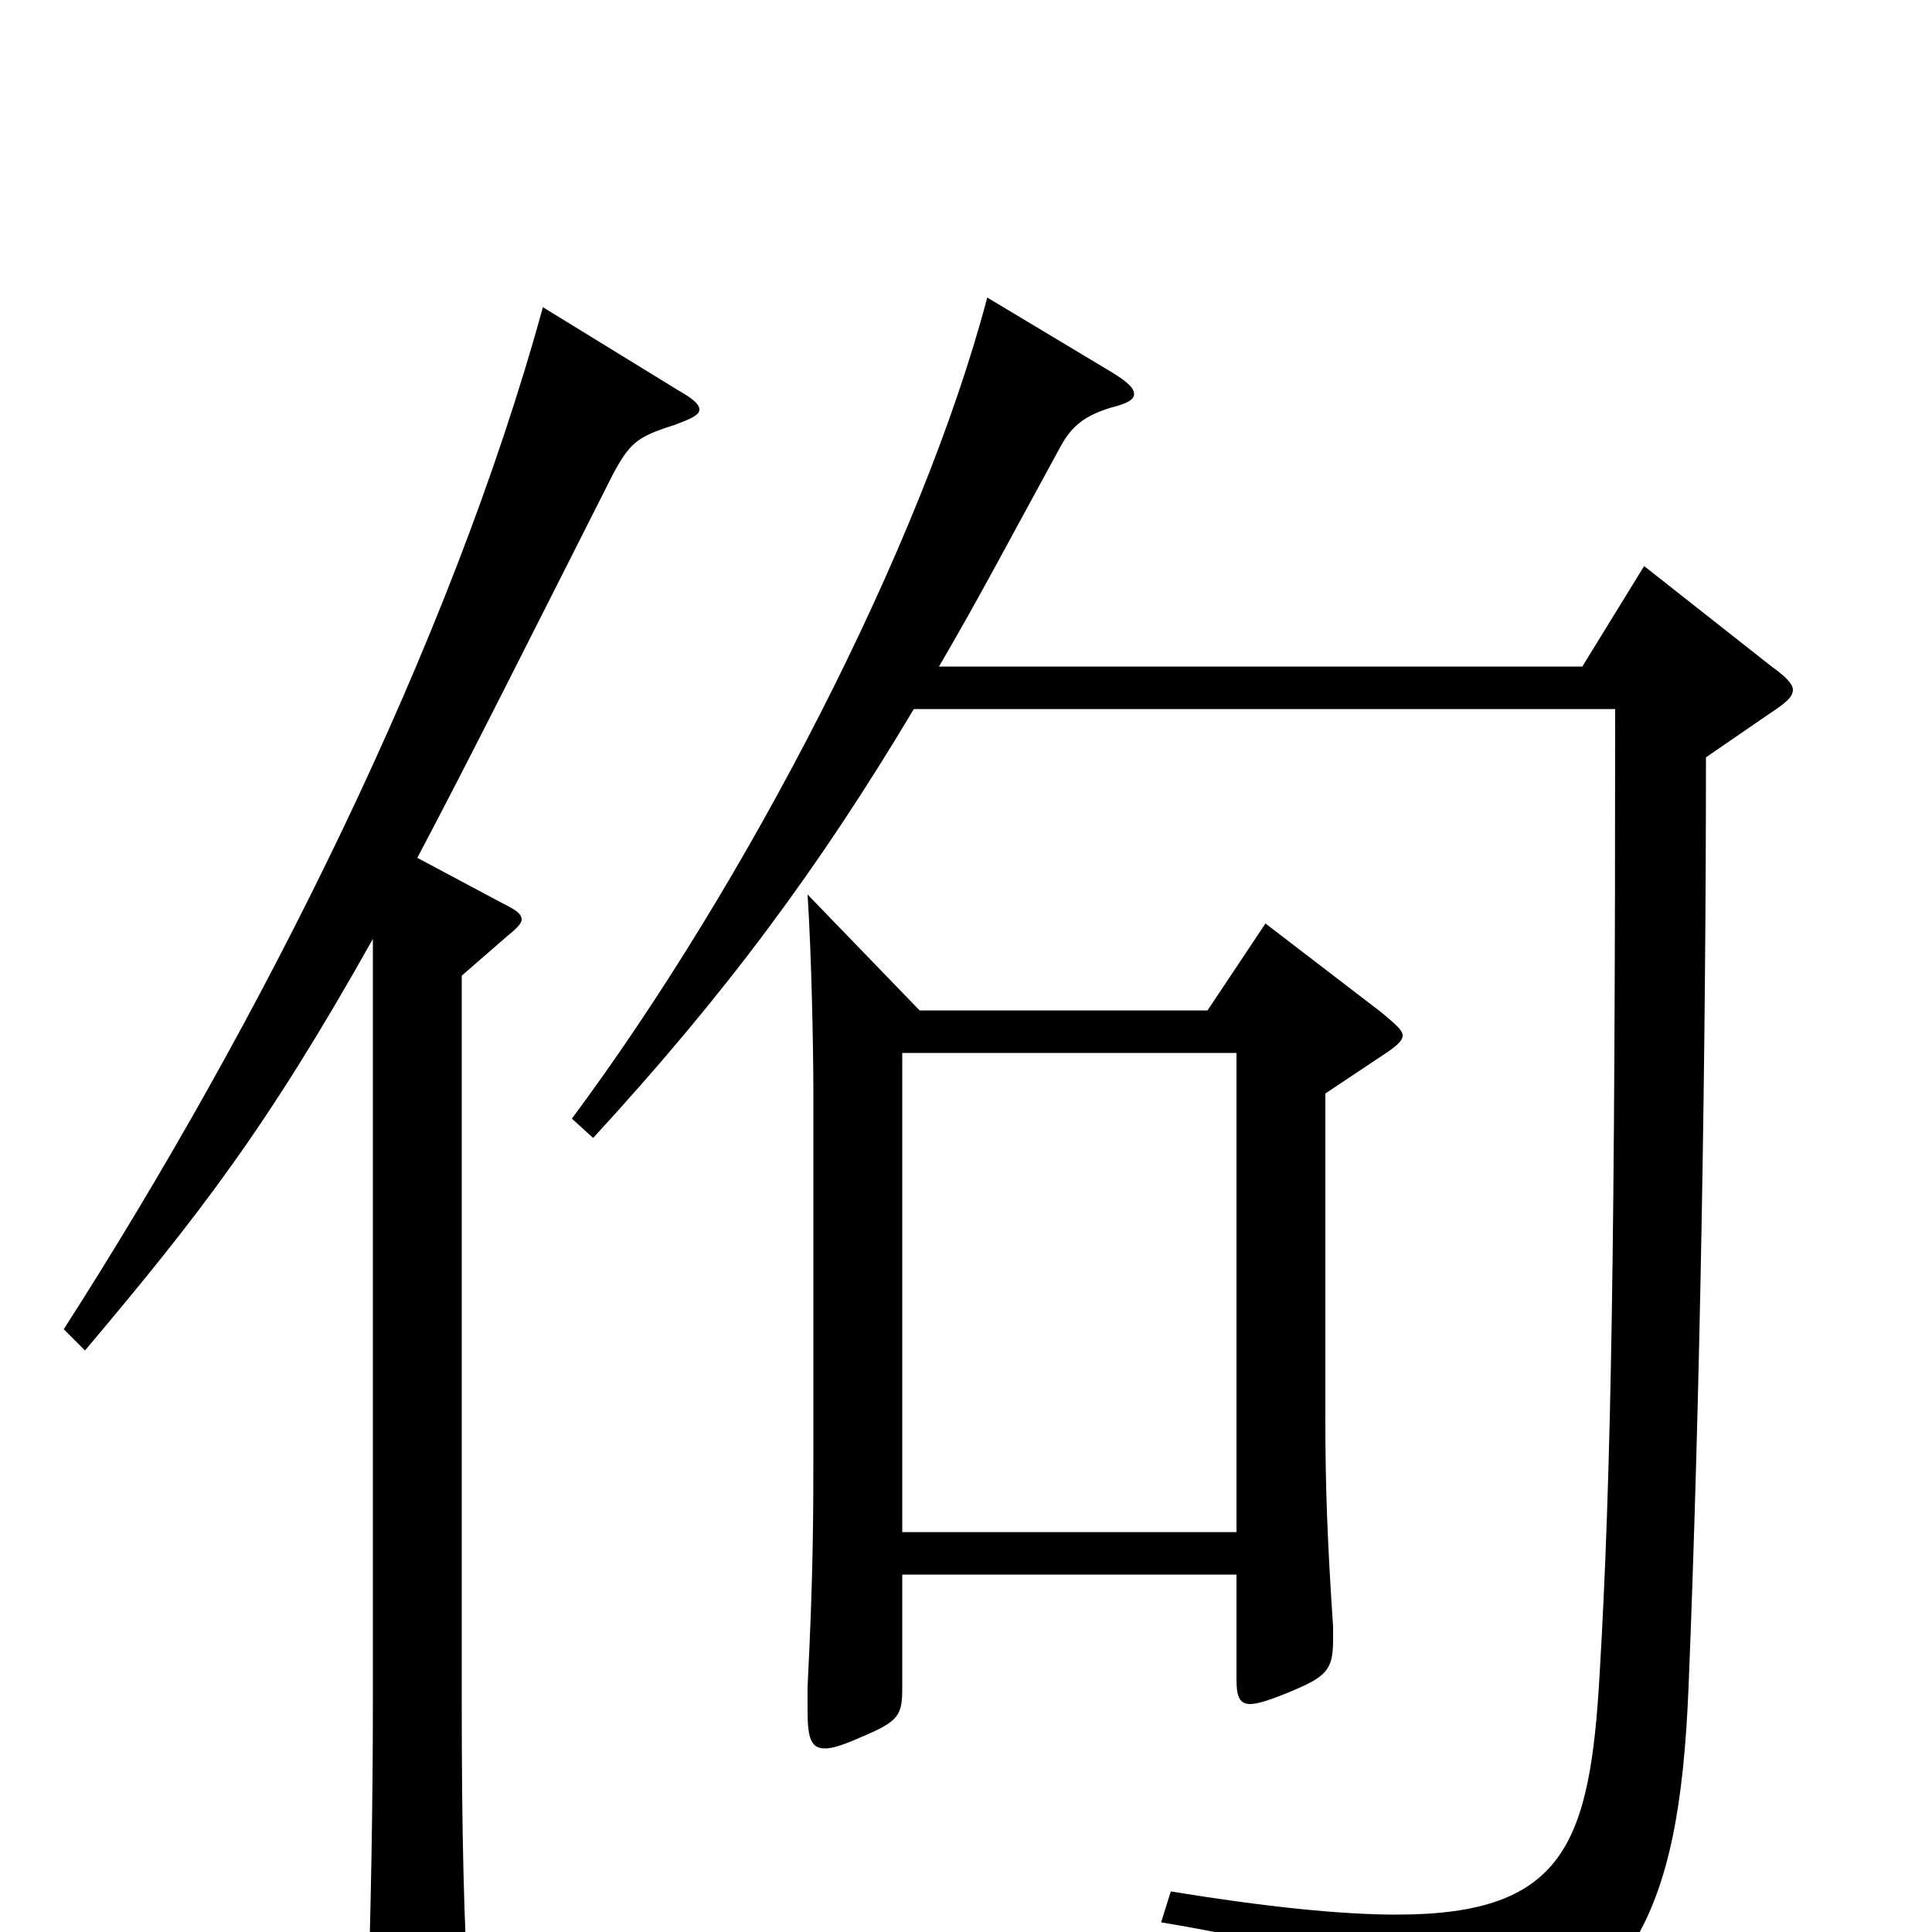 <svg xmlns="http://www.w3.org/2000/svg" viewBox="0 -1000 1000 1000">
	<path fill="#000000" d="M655 -522L625 -477H476L418 -537C420 -506 421 -458 421 -434V-252C421 -217 421 -186 418 -127V-114C418 -100 420 -95 427 -95C431 -95 437 -97 446 -101C465 -109 467 -112 467 -126V-185H640V-131C640 -123 641 -118 647 -118C651 -118 657 -120 667 -124C686 -132 690 -135 690 -151V-158C687 -203 686 -231 686 -265V-434L716 -454C722 -458 726 -461 726 -464C726 -467 722 -470 715 -476ZM467 -207V-455H640V-207ZM851 -707L819 -655H486C506 -689 526 -727 549 -769C555 -780 562 -785 575 -789C583 -791 587 -793 587 -796C587 -799 584 -802 576 -807L511 -846C477 -717 386 -542 296 -421L307 -411C376 -486 424 -551 473 -633H836C836 -358 834 -236 828 -134C823 -46 810 -9 723 -9C694 -9 655 -13 606 -21L601 -5C709 13 730 31 739 71C741 80 743 83 747 83C750 83 753 82 758 79C843 32 869 -3 874 -127C880 -275 883 -457 883 -608L915 -630C924 -636 928 -639 928 -643C928 -646 924 -650 917 -655ZM281 -841C233 -666 135 -471 33 -312L44 -301C103 -371 138 -416 193 -514V-119C193 -67 192 -10 190 49V59C190 75 192 81 199 81C204 81 210 79 219 75C239 66 243 64 243 48V41C240 -4 239 -55 239 -117V-495L262 -515C267 -519 270 -522 270 -524C270 -527 267 -529 261 -532L216 -556C243 -607 275 -671 317 -754C326 -771 330 -774 349 -780C357 -783 362 -785 362 -788C362 -791 358 -794 351 -798Z"/>
</svg>
